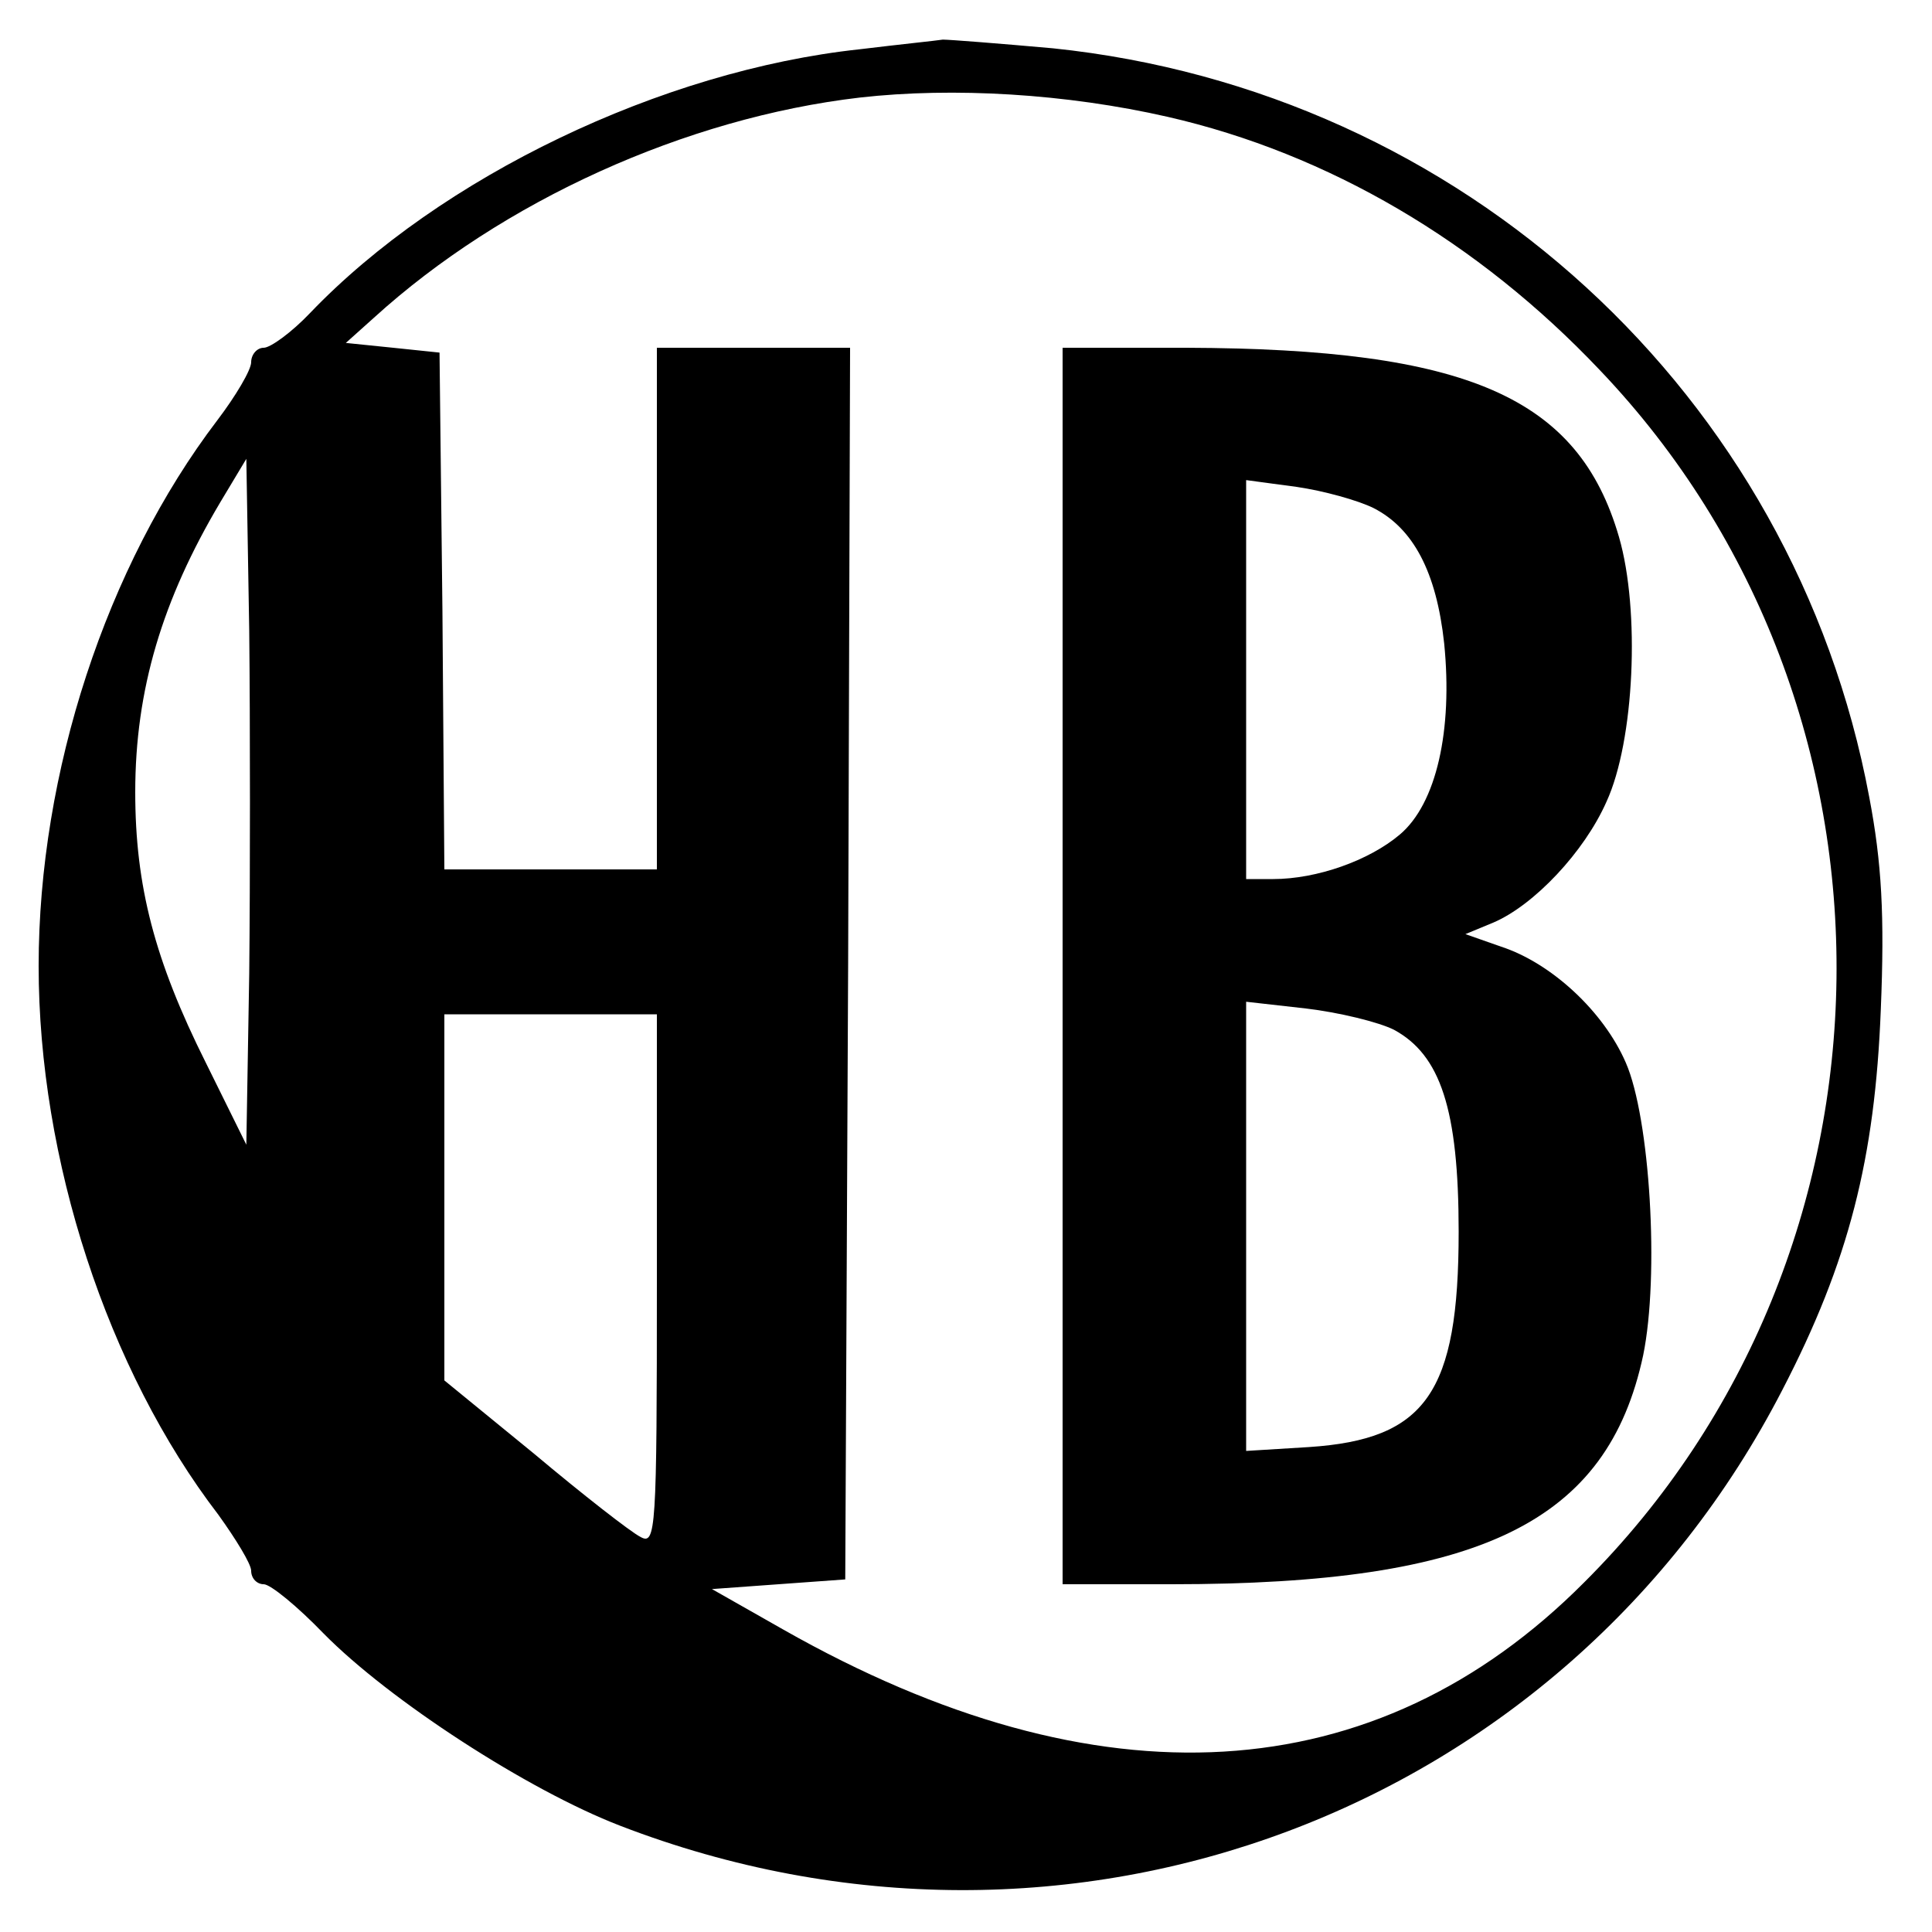 <?xml version="1.0" standalone="no"?>
<!DOCTYPE svg PUBLIC "-//W3C//DTD SVG 20010904//EN"
 "http://www.w3.org/TR/2001/REC-SVG-20010904/DTD/svg10.dtd">
<svg version="1.0" xmlns="http://www.w3.org/2000/svg"
 width="200pt" height="200pt" viewBox="0 0 200 200"
 preserveAspectRatio="xMidYMid meet">
<g transform="translate(0,200) scale(0.1,-0.1)"
fill="#000000" stroke="none">
<path d="M890 1949 c-205 -22 -434 -132 -569 -273 -19 -20 -41 -36 -48 -36 -7
0 -13 -7 -13 -15 0 -8 -16 -35 -35 -60 -115 -151 -185 -365 -185 -565 0 -200
71 -418 186 -568 18 -25 34 -51 34 -58 0 -8 6 -14 13 -14 7 0 35 -23 62 -51
68 -69 211 -162 307 -199 464 -179 977 13 1203 451 69 133 96 240 102 394 4
97 1 152 -12 220 -78 417 -421 731 -845 775 -56 5 -107 9 -114 9 -6 -1 -45 -5
-86 -10z m319 -70 c166 -38 321 -129 447 -262 333 -349 326 -914 -16 -1255
-216 -217 -503 -234 -829 -49 l-74 42 69 5 69 5 3 638 2 637 -100 0 -100 0 0
-270 0 -270 -110 0 -110 0 -2 268 -3 267 -48 5 -49 5 29 26 c133 121 323 207
503 228 97 11 214 4 319 -20z m-951 -887 l-3 -177 -42 85 c-53 106 -73 183
-73 280 0 106 28 199 88 300 l27 45 3 -178 c1 -97 1 -257 0 -355z m422 -317
c0 -260 -1 -275 -17 -266 -10 5 -60 44 -110 86 l-93 76 0 189 0 190 110 0 110
0 0 -275z"/>
<path d="M1100 1000 l0 -640 113 0 c320 0 451 64 488 237 17 83 7 246 -18 303
-23 53 -77 103 -129 120 l-37 13 29 12 c42 18 94 73 117 125 29 63 35 198 13
274 -42 145 -157 195 -448 196 l-128 0 0 -640z m322 474 c41 -21 65 -66 73
-140 9 -90 -8 -166 -46 -198 -32 -27 -86 -46 -131 -46 l-28 0 0 206 0 207 52
-7 c28 -4 64 -14 80 -22z m21 -540 c48 -26 67 -82 67 -209 0 -167 -34 -215
-155 -223 l-65 -4 0 232 0 233 62 -7 c34 -4 75 -14 91 -22z"/>
</g>
</svg>
